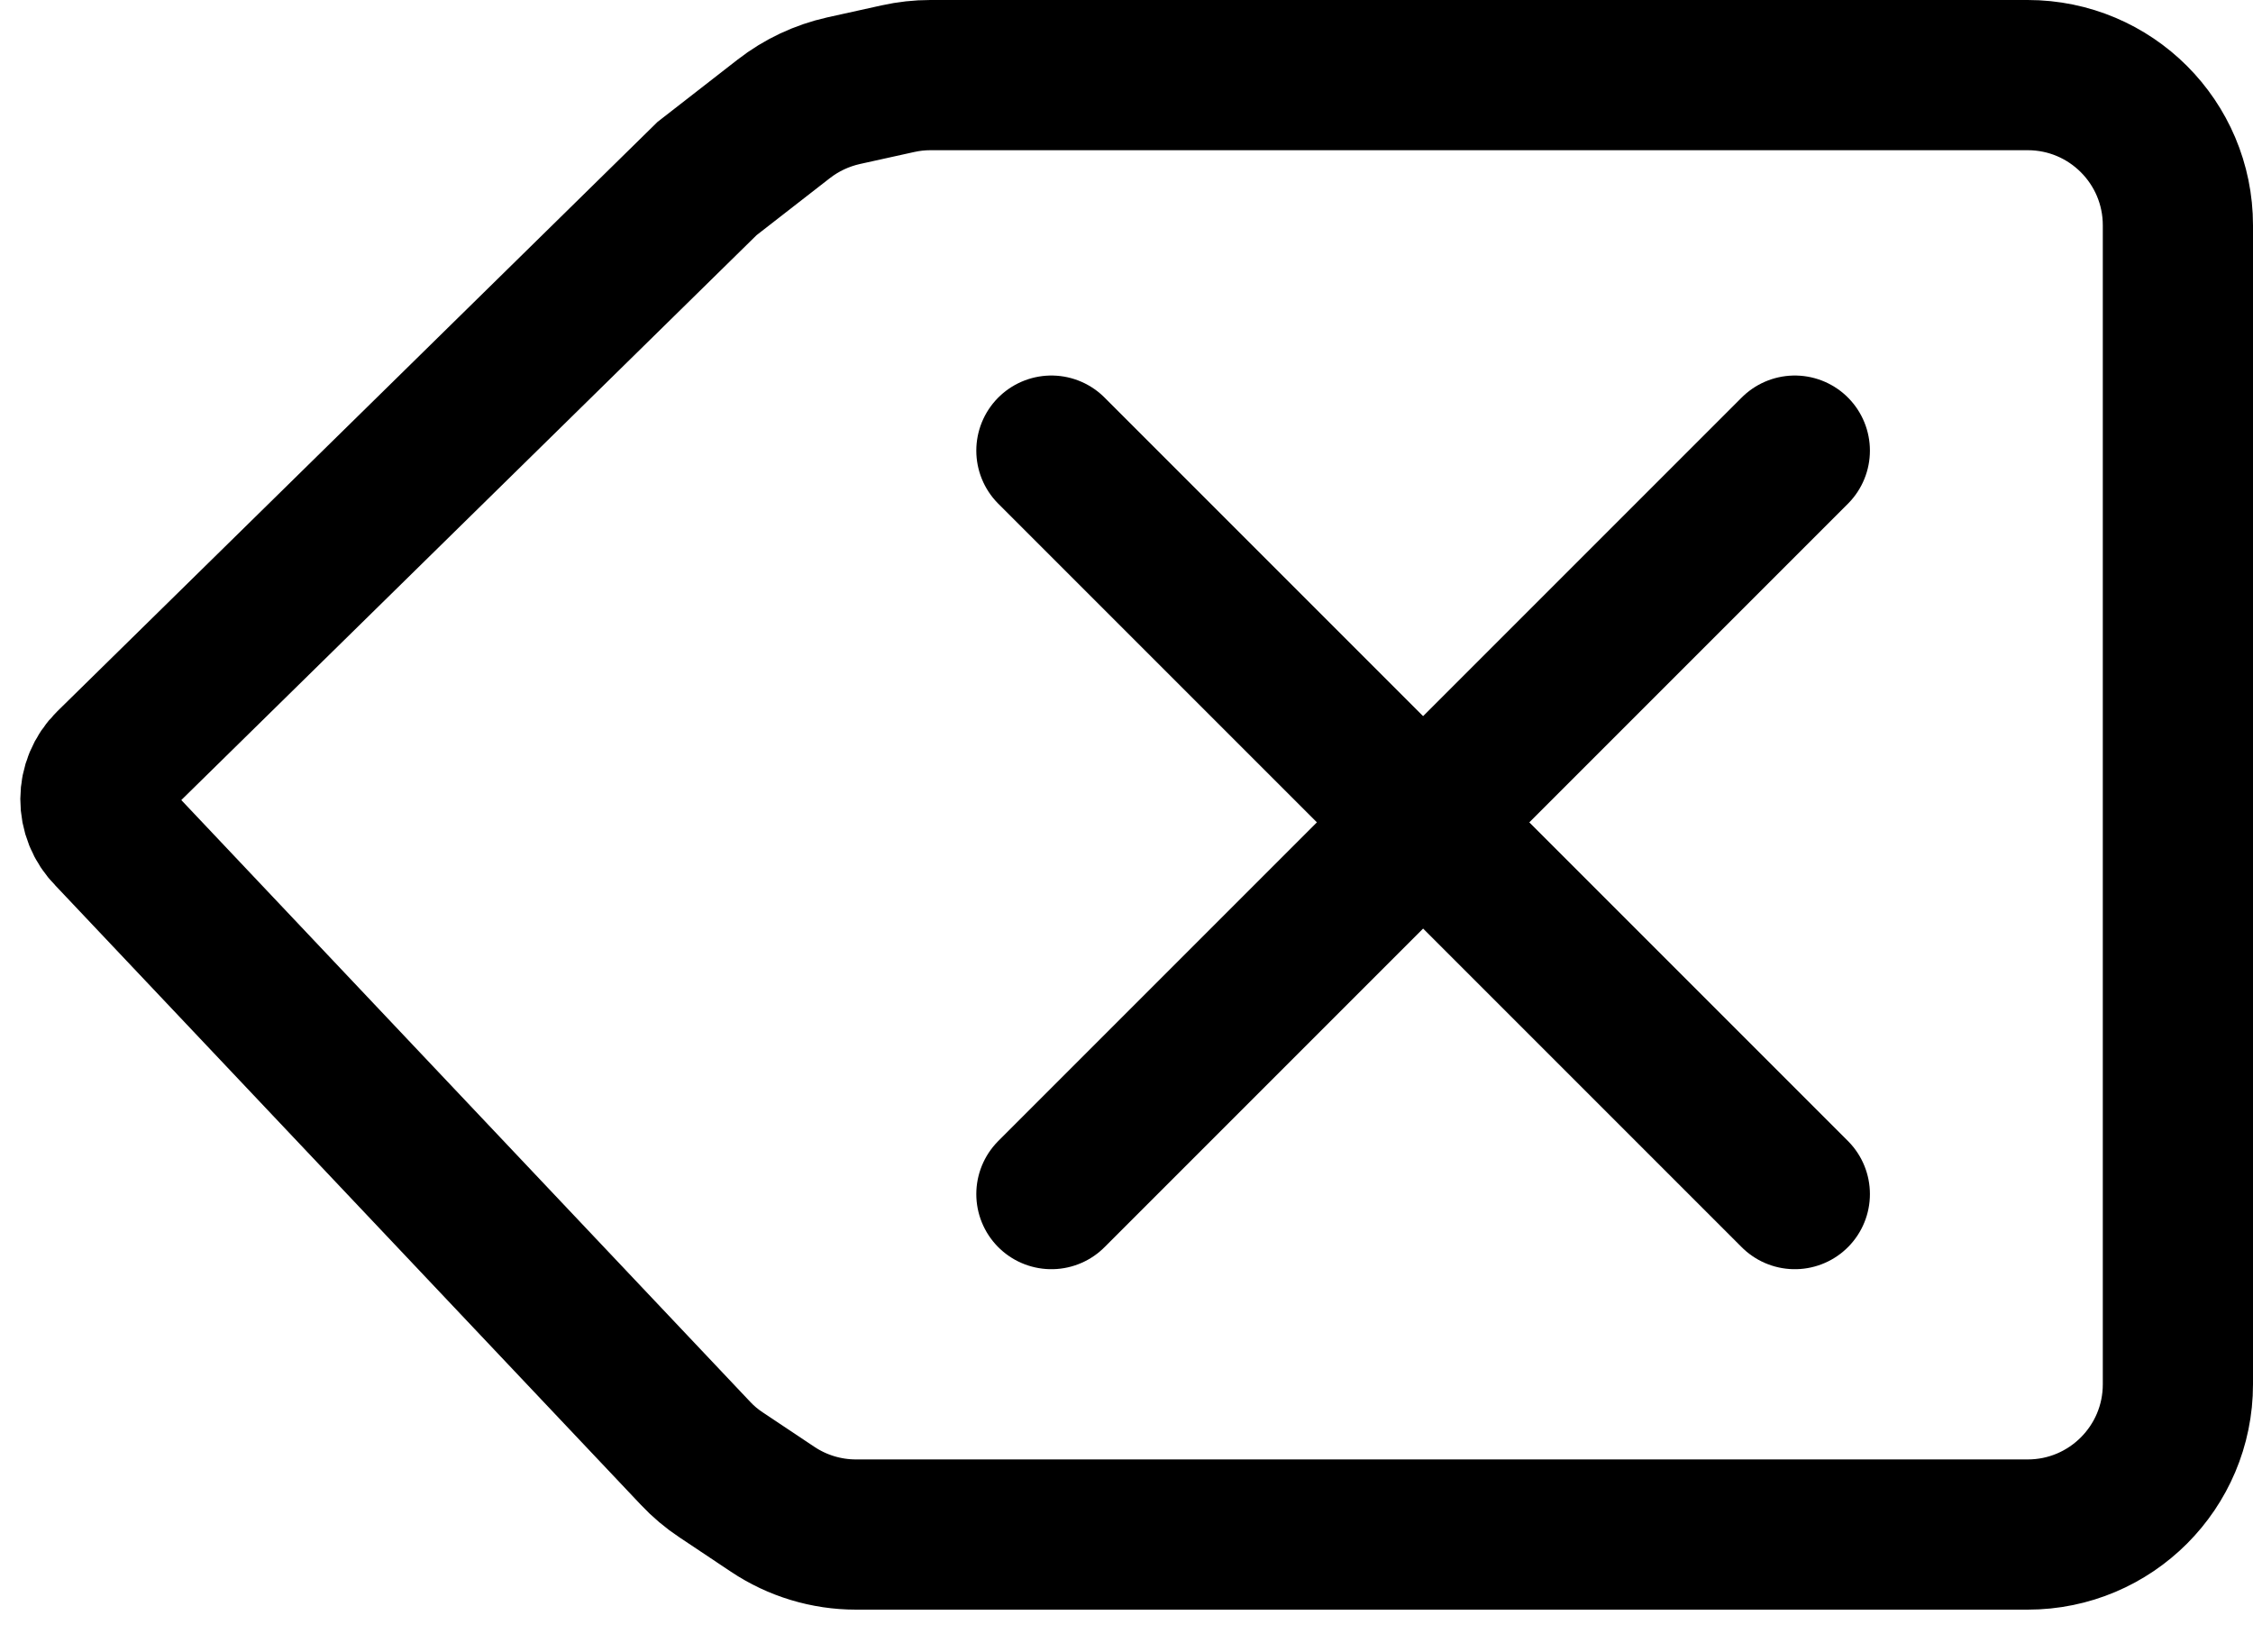 <svg width="30" height="22" viewBox="0 0 30 22" fill="none" xmlns="http://www.w3.org/2000/svg">
<path d="M27 1H12.389C12.243 1 12.098 1.016 11.955 1.048L11.231 1.208C10.942 1.273 10.671 1.4 10.437 1.582L9.415 2.377L1.463 10.185C1.208 10.435 1.206 10.845 1.459 11.098L9.26 19.349C9.363 19.459 9.478 19.556 9.604 19.639L10.289 20.096C10.617 20.315 11.003 20.432 11.398 20.432H12.169H27C28.105 20.432 29 19.536 29 18.432V3C29 1.895 28.105 1 27 1Z" stroke="black" stroke-width="2"/>
<path d="M23.899 15.899L14 6" stroke="black" stroke-width="2" stroke-linecap="round"/>
<path d="M14 15.899L23.899 6" stroke="black" stroke-width="2" stroke-linecap="round"/>
</svg>
